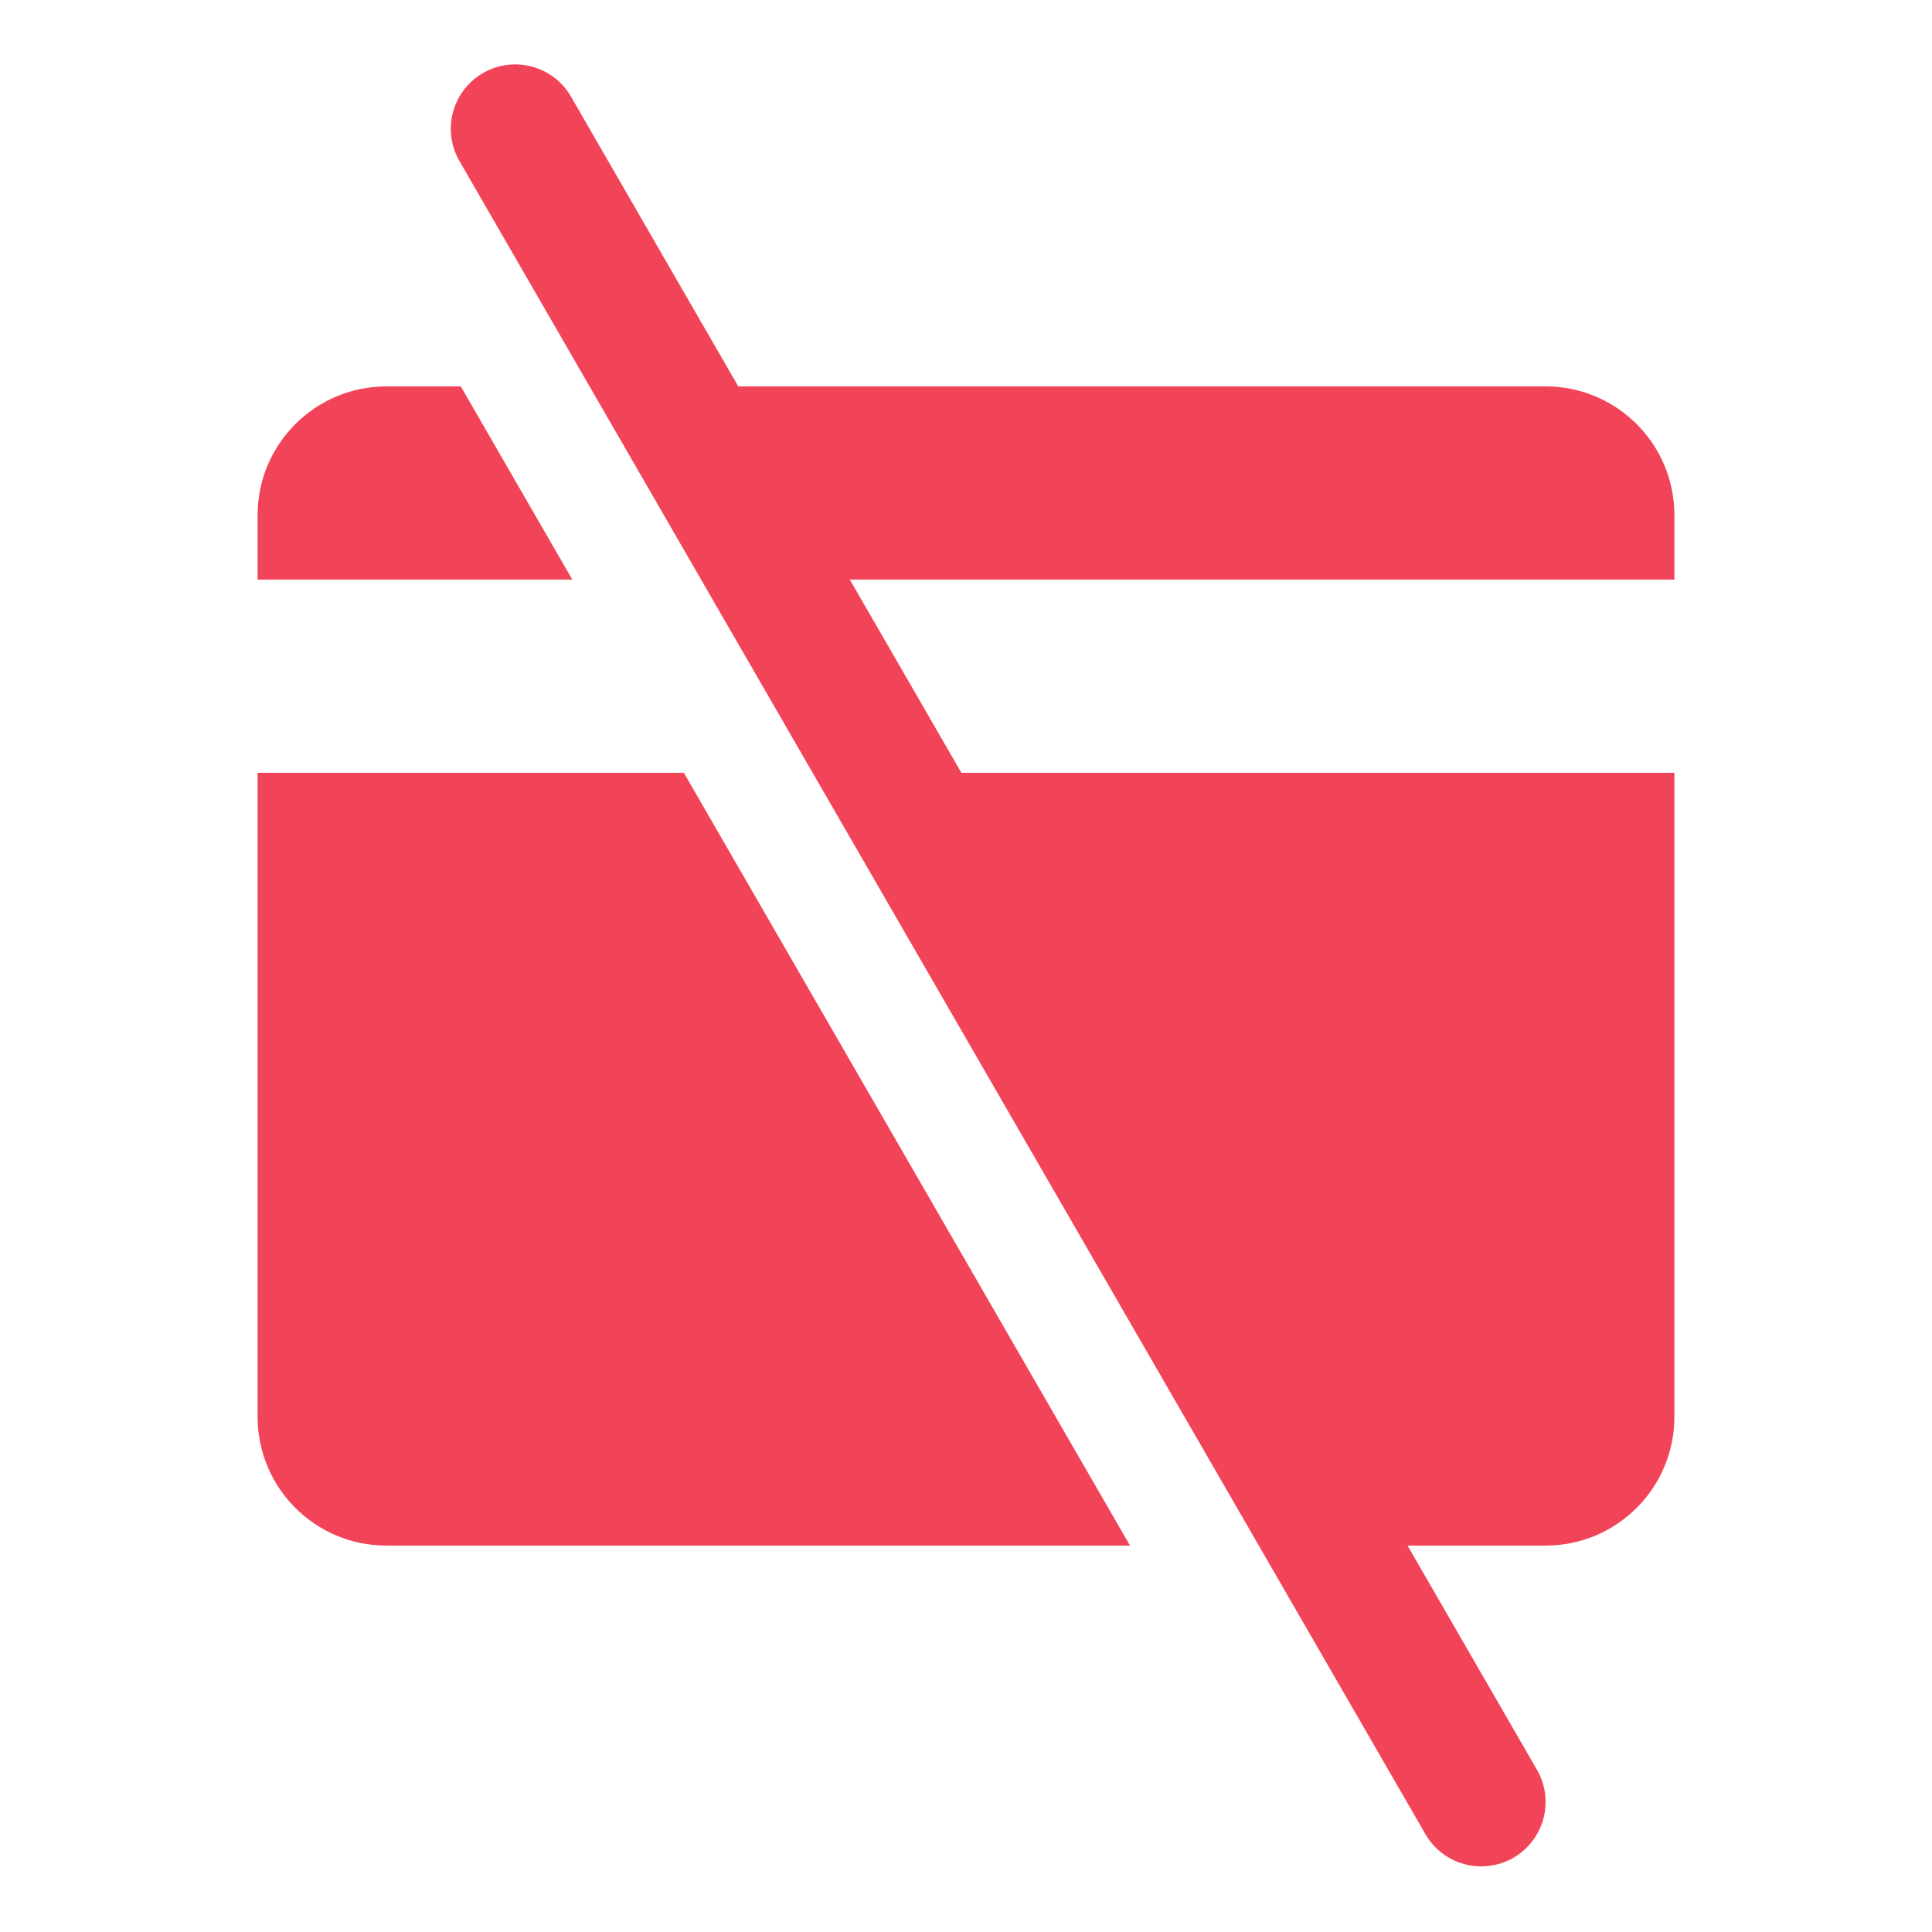 <svg xmlns="http://www.w3.org/2000/svg" width="30" height="30" viewBox="0 0 30 30">
  <g fill="none" fill-rule="evenodd">
    <path fill="#F24458" fill-rule="nonzero" d="M7.196,3 L5.464,0 L20,0 C21.105,0 22,0.895 22,2 L22,3 L7.196,3 Z M4.887,3 L0,3 L0,2 C0,0.895 0.895,0 2,0 L3.155,0 L4.887,3 Z M6.619,6 L13.547,18 L2,18 C0.895,18 0,17.105 0,16 L0,6 L6.619,6 Z M8.928,6 L22,6 L22,16 C22,17.105 21.105,18 20,18 L15.856,18 L8.928,6 Z" transform="translate(4 6)"/>
    <path stroke="#F24458" stroke-linecap="round" stroke-linejoin="round" stroke-width="2" d="M8,2 L23,27.981"/>
  </g>
</svg>
